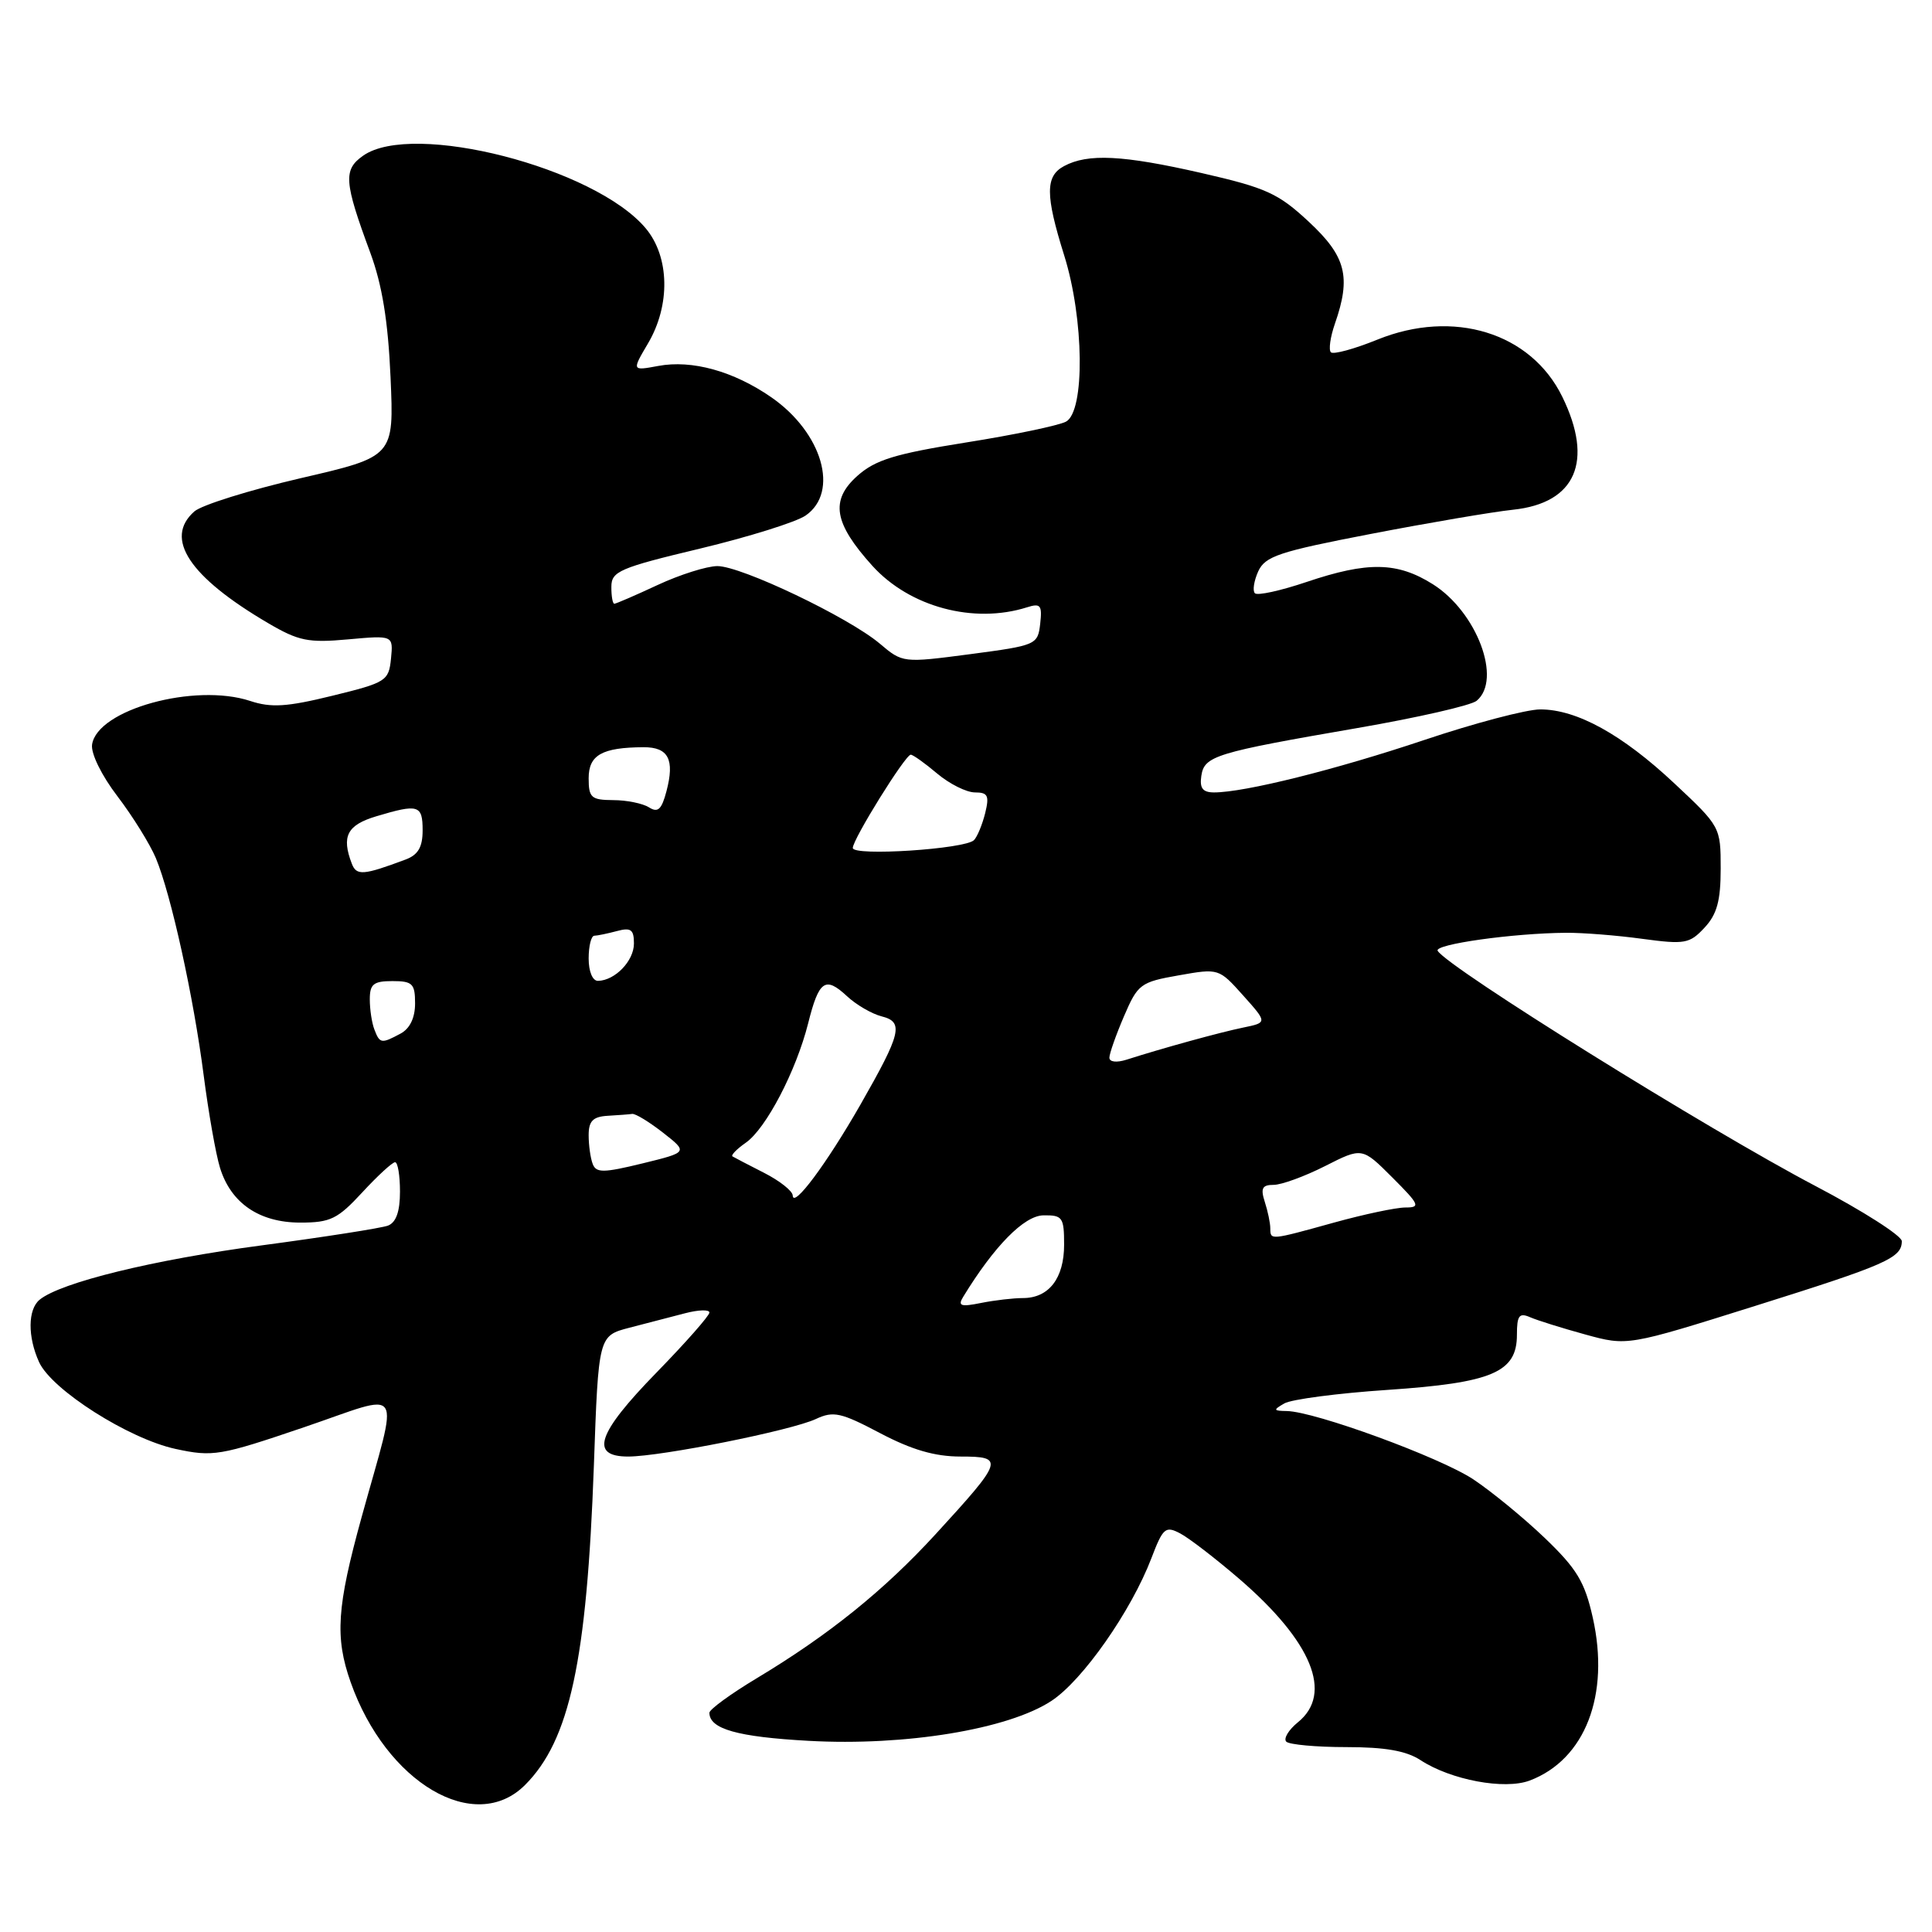 <?xml version="1.0" encoding="UTF-8" standalone="no"?>
<!DOCTYPE svg PUBLIC "-//W3C//DTD SVG 1.1//EN" "http://www.w3.org/Graphics/SVG/1.1/DTD/svg11.dtd" >
<svg xmlns="http://www.w3.org/2000/svg" xmlns:xlink="http://www.w3.org/1999/xlink" version="1.1" viewBox="0 0 256 256">
 <g >
 <path fill="currentColor"
d=" M 69.57 236.52 C 75.49 230.60 77.76 220.06 78.69 194.25 C 79.30 177.00 79.30 177.00 83.40 175.93 C 85.66 175.35 88.96 174.49 90.75 174.02 C 92.54 173.55 94.00 173.50 94.00 173.92 C 94.00 174.34 90.85 177.91 87.00 181.86 C 79.11 189.95 78.09 193.00 83.25 193.00 C 87.64 192.99 104.86 189.55 108.12 188.02 C 110.43 186.94 111.43 187.16 116.62 189.90 C 120.82 192.11 123.87 193.00 127.29 193.00 C 133.13 193.00 132.97 193.47 123.98 203.28 C 117.14 210.74 109.81 216.65 100.25 222.39 C 96.81 224.46 94.00 226.51 94.00 226.95 C 94.00 229.10 97.71 230.15 107.16 230.67 C 119.95 231.38 133.58 229.14 139.30 225.39 C 143.44 222.69 149.89 213.48 152.57 206.46 C 154.10 202.45 154.43 202.16 156.37 203.18 C 157.54 203.79 161.07 206.51 164.21 209.21 C 173.85 217.52 176.68 224.41 171.98 228.21 C 170.74 229.22 170.04 230.38 170.44 230.78 C 170.84 231.17 174.41 231.50 178.38 231.50 C 183.53 231.50 186.34 231.99 188.23 233.23 C 192.25 235.86 199.37 237.19 202.70 235.93 C 210.04 233.15 213.35 224.60 211.05 214.34 C 209.99 209.61 208.95 207.88 204.71 203.81 C 201.91 201.13 197.64 197.63 195.22 196.02 C 190.79 193.09 174.23 187.03 170.50 186.97 C 168.71 186.94 168.68 186.83 170.18 185.96 C 171.11 185.42 177.25 184.61 183.83 184.17 C 197.74 183.23 201.00 181.84 201.00 176.87 C 201.00 174.31 201.30 173.91 202.75 174.54 C 203.71 174.96 207.01 175.99 210.07 176.83 C 215.64 178.36 215.64 178.36 232.57 173.04 C 249.99 167.57 252.00 166.68 252.00 164.46 C 252.00 163.75 246.87 160.47 240.61 157.18 C 226.40 149.72 191.88 128.24 190.50 125.99 C 189.96 125.13 200.50 123.65 207.50 123.60 C 209.70 123.58 214.25 123.94 217.61 124.40 C 223.25 125.16 223.88 125.05 225.86 122.92 C 227.51 121.15 228.00 119.36 228.00 115.08 C 228.00 109.59 227.95 109.50 221.86 103.80 C 214.95 97.32 208.93 94.00 204.09 94.00 C 202.28 94.00 195.37 95.82 188.73 98.05 C 176.98 101.99 164.92 105.00 160.87 105.00 C 159.37 105.00 158.94 104.44 159.18 102.82 C 159.57 100.16 160.97 99.73 179.91 96.46 C 187.84 95.09 194.93 93.47 195.66 92.86 C 199.06 90.05 195.70 81.10 189.87 77.42 C 185.16 74.45 181.24 74.38 173.14 77.11 C 169.70 78.27 166.62 78.95 166.28 78.61 C 165.95 78.28 166.15 76.98 166.72 75.71 C 167.64 73.70 169.48 73.09 181.63 70.75 C 189.26 69.28 197.75 67.83 200.50 67.54 C 208.80 66.66 211.20 61.13 207.01 52.57 C 202.85 44.07 192.59 40.91 182.49 45.01 C 179.43 46.25 176.67 47.00 176.35 46.68 C 176.03 46.36 176.27 44.66 176.88 42.90 C 179.05 36.68 178.36 33.98 173.43 29.39 C 169.37 25.61 167.79 24.89 159.18 22.92 C 148.79 20.55 144.15 20.31 140.99 22.01 C 138.50 23.34 138.50 25.83 141.01 33.84 C 143.65 42.24 143.78 54.51 141.25 55.87 C 140.29 56.38 134.33 57.63 128.01 58.63 C 118.56 60.14 115.99 60.93 113.60 63.06 C 109.98 66.30 110.48 69.31 115.59 74.97 C 120.53 80.43 129.02 82.71 136.09 80.47 C 137.88 79.90 138.11 80.19 137.83 82.66 C 137.51 85.44 137.32 85.52 128.56 86.68 C 119.63 87.85 119.61 87.85 116.56 85.27 C 112.41 81.78 98.21 75.00 95.05 75.01 C 93.65 75.02 90.09 76.14 87.15 77.51 C 84.21 78.88 81.62 80.00 81.40 80.00 C 81.18 80.00 81.00 78.99 81.01 77.75 C 81.01 75.71 82.09 75.24 92.76 72.69 C 99.22 71.14 105.51 69.17 106.75 68.31 C 111.25 65.20 108.97 57.33 102.20 52.64 C 97.20 49.18 91.69 47.65 87.22 48.49 C 83.72 49.14 83.72 49.14 85.86 45.51 C 88.86 40.43 88.73 34.02 85.55 30.24 C 78.79 22.21 54.70 16.02 48.13 20.62 C 45.46 22.49 45.58 24.07 49.07 33.50 C 50.64 37.76 51.42 42.54 51.75 50.00 C 52.21 60.50 52.21 60.50 39.85 63.36 C 33.06 64.94 26.71 66.92 25.75 67.77 C 21.70 71.34 25.08 76.44 35.53 82.57 C 39.57 84.94 40.86 85.20 46.12 84.72 C 52.11 84.18 52.11 84.18 51.81 87.27 C 51.51 90.23 51.18 90.44 44.04 92.19 C 38.01 93.67 35.93 93.80 33.15 92.88 C 25.80 90.46 12.88 94.02 12.20 98.66 C 12.03 99.84 13.46 102.76 15.57 105.52 C 17.59 108.17 19.87 111.85 20.65 113.70 C 22.67 118.55 25.65 132.08 26.99 142.50 C 27.63 147.45 28.60 152.96 29.15 154.73 C 30.59 159.43 34.37 162.00 39.79 162.00 C 43.78 162.00 44.74 161.53 48.00 158.00 C 50.03 155.80 51.99 154.00 52.35 154.00 C 52.71 154.00 53.00 155.75 53.00 157.89 C 53.00 160.53 52.49 161.98 51.41 162.40 C 50.53 162.73 42.99 163.91 34.66 165.02 C 20.36 166.92 8.05 169.93 5.25 172.22 C 3.68 173.51 3.65 177.13 5.18 180.49 C 6.85 184.16 17.06 190.65 23.26 191.99 C 28.22 193.06 29.13 192.91 40.25 189.13 C 53.84 184.51 52.88 183.02 47.91 201.05 C 44.63 212.94 44.36 216.94 46.46 222.89 C 51.17 236.24 62.92 243.17 69.57 236.52 Z  M 127.62 171.85 C 131.73 165.12 135.70 161.08 138.25 161.04 C 140.79 161.00 141.00 161.30 141.00 164.93 C 141.00 169.38 138.98 172.00 135.55 172.00 C 134.29 172.00 131.78 172.29 129.99 172.65 C 127.31 173.19 126.89 173.05 127.62 171.85 Z  M 168.32 162.75 C 168.32 162.06 167.99 160.49 167.59 159.25 C 167.01 157.45 167.25 157.00 168.76 157.00 C 169.81 157.00 172.87 155.88 175.58 154.51 C 180.49 152.02 180.49 152.02 184.48 156.01 C 188.10 159.63 188.26 160.00 186.22 160.00 C 184.99 160.00 180.73 160.90 176.76 162.00 C 168.24 164.36 168.34 164.35 168.32 162.75 Z  M 105.04 158.41 C 105.02 157.81 103.31 156.46 101.25 155.41 C 99.19 154.36 97.30 153.38 97.06 153.23 C 96.82 153.08 97.61 152.26 98.83 151.41 C 101.51 149.53 105.49 141.91 107.08 135.61 C 108.51 129.90 109.35 129.32 112.22 131.99 C 113.45 133.14 115.52 134.34 116.81 134.67 C 119.79 135.42 119.44 136.87 113.99 146.41 C 109.48 154.28 105.09 160.16 105.04 158.41 Z  M 78.54 154.24 C 78.24 153.47 78.00 151.75 78.00 150.42 C 78.00 148.55 78.56 147.97 80.50 147.85 C 81.88 147.77 83.35 147.66 83.77 147.60 C 84.20 147.54 86.04 148.67 87.86 150.09 C 91.17 152.68 91.17 152.68 85.12 154.16 C 79.96 155.42 79.00 155.43 78.54 154.24 Z  M 147.00 140.15 C 147.00 139.61 147.87 137.14 148.93 134.67 C 150.76 130.40 151.11 130.13 156.18 129.24 C 161.48 128.30 161.51 128.31 164.72 131.90 C 167.94 135.50 167.94 135.50 164.72 136.16 C 161.65 136.79 154.06 138.88 149.25 140.42 C 147.95 140.83 147.00 140.72 147.00 140.15 Z  M 49.61 136.42 C 49.27 135.55 49.00 133.75 49.00 132.42 C 49.00 130.40 49.49 130.00 52.00 130.00 C 54.66 130.00 55.00 130.34 55.00 132.96 C 55.00 134.87 54.31 136.30 53.07 136.96 C 50.54 138.32 50.32 138.29 49.61 136.42 Z  M 78.00 127.00 C 78.00 125.35 78.34 123.99 78.75 123.99 C 79.16 123.98 80.51 123.70 81.75 123.37 C 83.60 122.87 84.00 123.17 84.00 125.02 C 84.00 127.32 81.51 129.91 79.25 129.97 C 78.52 129.99 78.00 128.75 78.00 127.00 Z  M 46.62 114.45 C 45.22 110.81 45.99 109.32 49.87 108.16 C 55.44 106.49 56.00 106.66 56.00 110.02 C 56.00 112.25 55.40 113.27 53.75 113.89 C 48.14 115.99 47.24 116.06 46.62 114.45 Z  M 113.00 112.36 C 113.00 111.20 119.96 100.00 120.68 100.00 C 120.97 100.00 122.55 101.12 124.18 102.50 C 125.82 103.88 128.07 105.00 129.19 105.00 C 130.90 105.00 131.11 105.43 130.54 107.75 C 130.16 109.26 129.50 110.87 129.06 111.32 C 127.90 112.51 113.00 113.48 113.00 112.36 Z  M 86.00 106.98 C 85.17 106.46 83.04 106.02 81.25 106.02 C 78.34 106.00 78.00 105.70 78.00 103.12 C 78.00 100.04 79.77 99.04 85.28 99.01 C 88.57 99.00 89.42 100.63 88.31 104.84 C 87.67 107.27 87.18 107.73 86.00 106.98 Z "/>
</g>
</svg>